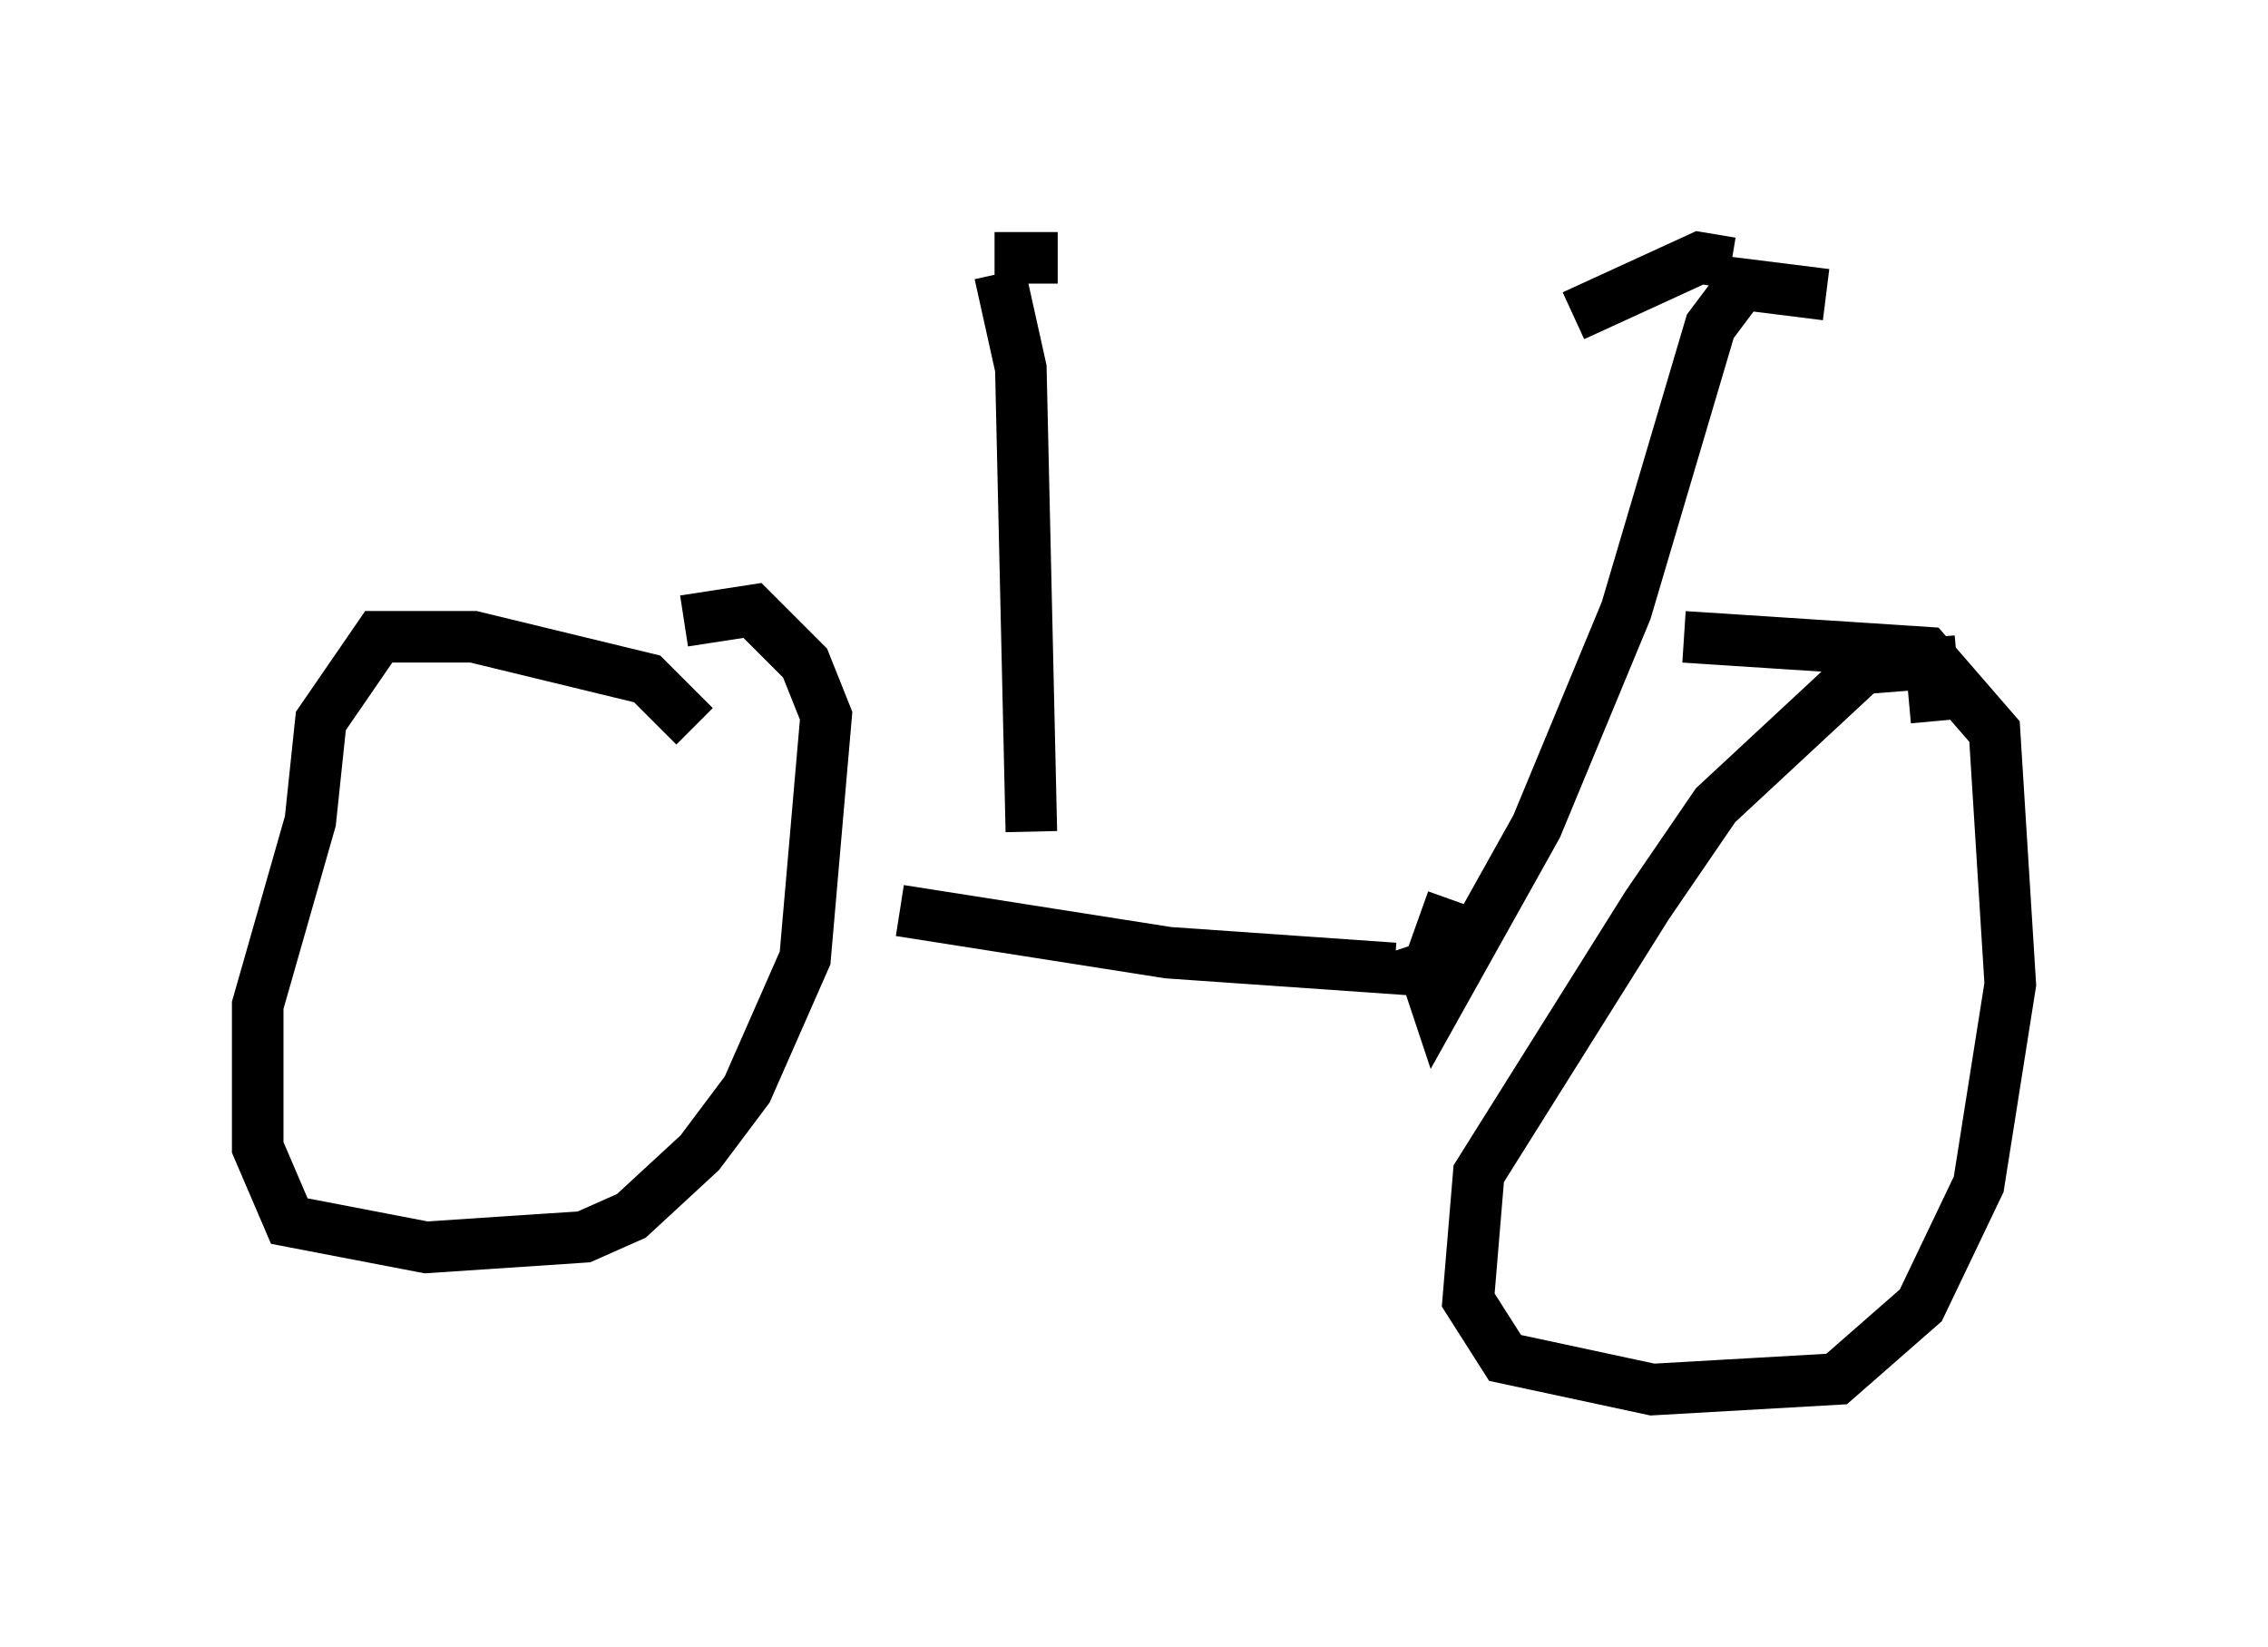 <?xml version="1.0" encoding="utf-8" ?>
<svg baseProfile="full" height="31.948" version="1.1" width="43.994" xmlns="http://www.w3.org/2000/svg" xmlns:ev="http://www.w3.org/2001/xml-events" xmlns:xlink="http://www.w3.org/1999/xlink"><defs /><rect fill="white" height="31.948" width="43.994" x="0" y="0" /><path d="M13.677, 15.106 m-0.204, -1.021 l-0.919, -0.919 -3.369, -0.817 l-1.838, 0.0 -1.123, 1.633 l-0.204, 1.94 -1.021, 3.573 l0.0, 2.756 0.613, 1.429 l2.654, 0.51 3.063, -0.204 l0.919, -0.408 1.327, -1.225 l0.919, -1.225 1.123, -2.552 l0.408, -4.696 -0.408, -1.021 l-1.021, -1.021 -1.327, 0.204 m24.296, 1.94 l-0.102, -1.123 -1.327, 0.102 l-2.858, 2.654 -1.327, 1.94 l-3.267, 5.206 -0.204, 2.45 l0.715, 1.123 2.858, 0.613 l3.573, -0.204 1.633, -1.429 l1.123, -2.348 0.613, -3.879 l-0.306, -4.9 -1.327, -1.531 l-4.696, -0.306 m-15.211, 5.308 l5.206, 0.817 4.39, 0.306 l-0.102, -0.306 m8.473, -12.761 l-1.633, -0.204 -0.613, 0.817 l-1.633, 5.513 -1.735, 4.185 l-1.94, 3.471 -0.204, -0.613 l0.51, -1.429 m5.41, -12.352 l-0.613, -0.102 -2.45, 1.123 m-10.515, 10.004 l-0.204, -8.983 -0.408, -1.838 m-0.102, -0.306 l1.225, 0.0 " fill="none" stroke="black" stroke-width="1" /></svg>